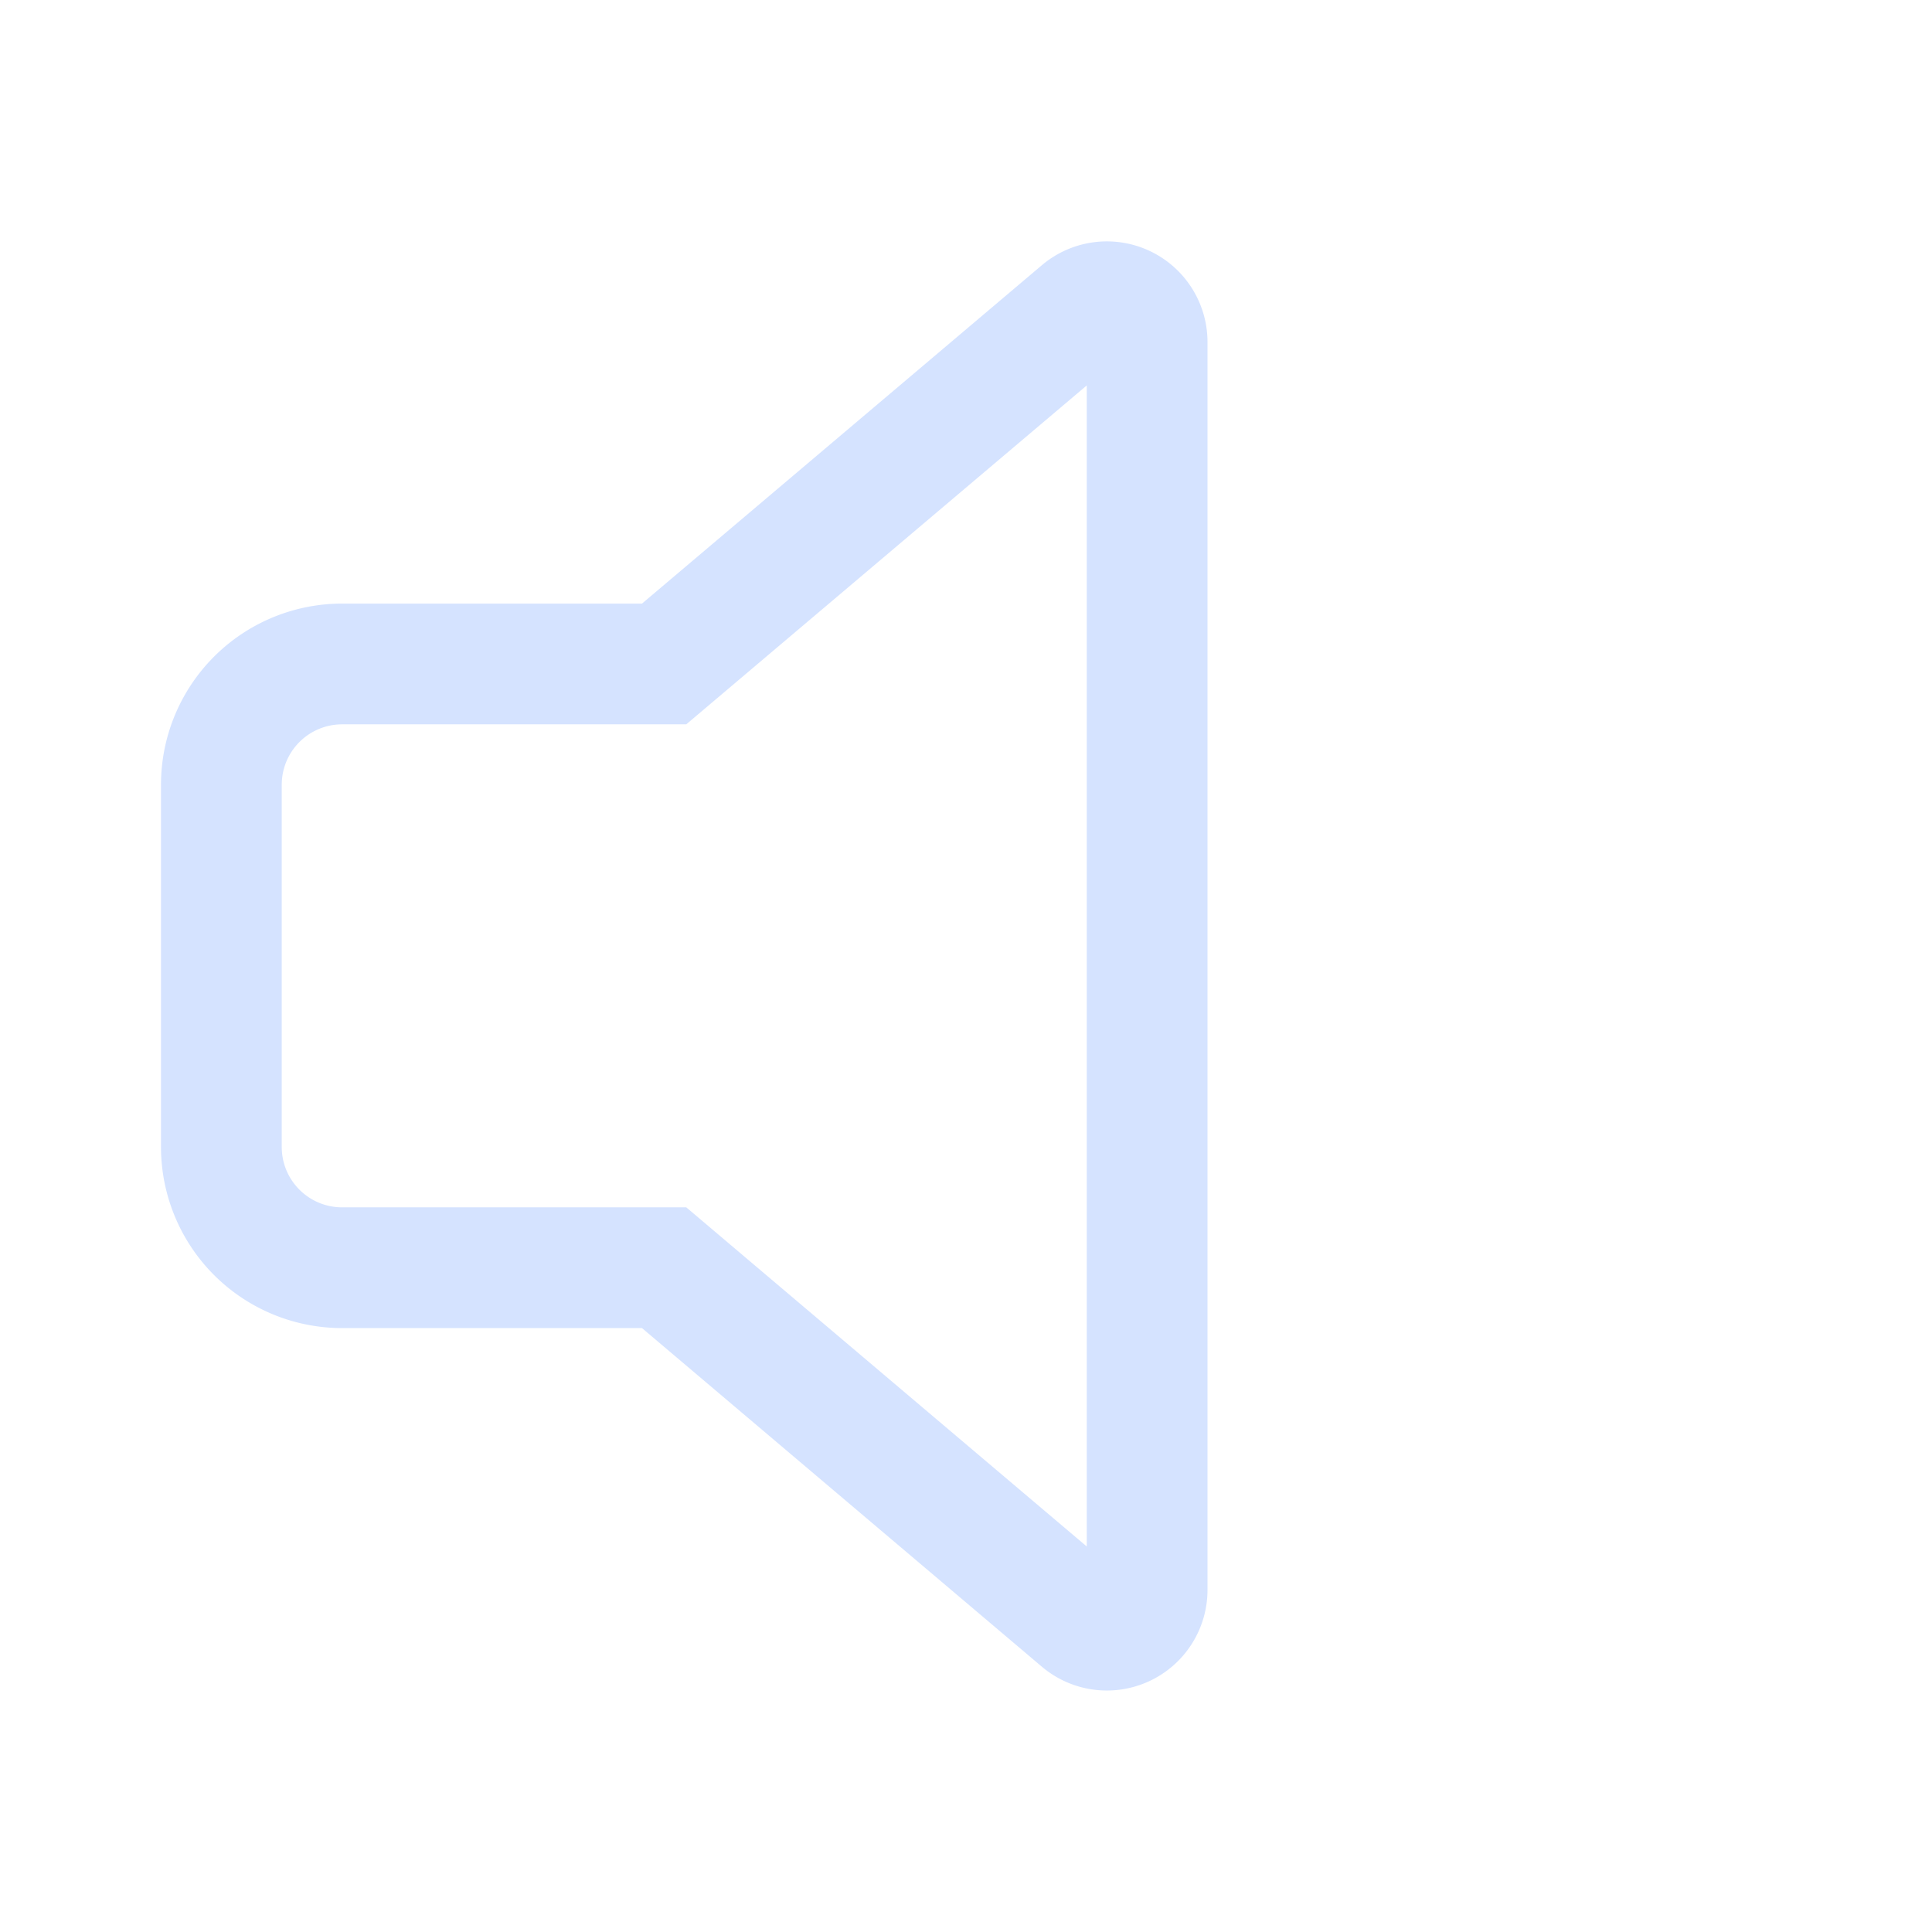 <svg width="24" height="24" fill="none" viewBox="0 0 24 24" xmlns="http://www.w3.org/2000/svg"><path d="M14.704 3.441c.191.226.296.512.296.808V19.75a1.25 1.25 0 0 1-2.058.954l-4.967-4.206H4.25A2.25 2.25 0 0 1 2 14.248v-4.5a2.25 2.25 0 0 1 2.25-2.25h3.725l4.968-4.204a1.25 1.25 0 0 1 1.761.147ZM13.5 4.788l-4.975 4.21H4.25a.75.75 0 0 0-.75.75v4.5c0 .415.336.75.75.75h4.275l4.975 4.213V4.788Z" fill="#d5e3ff"/></svg>